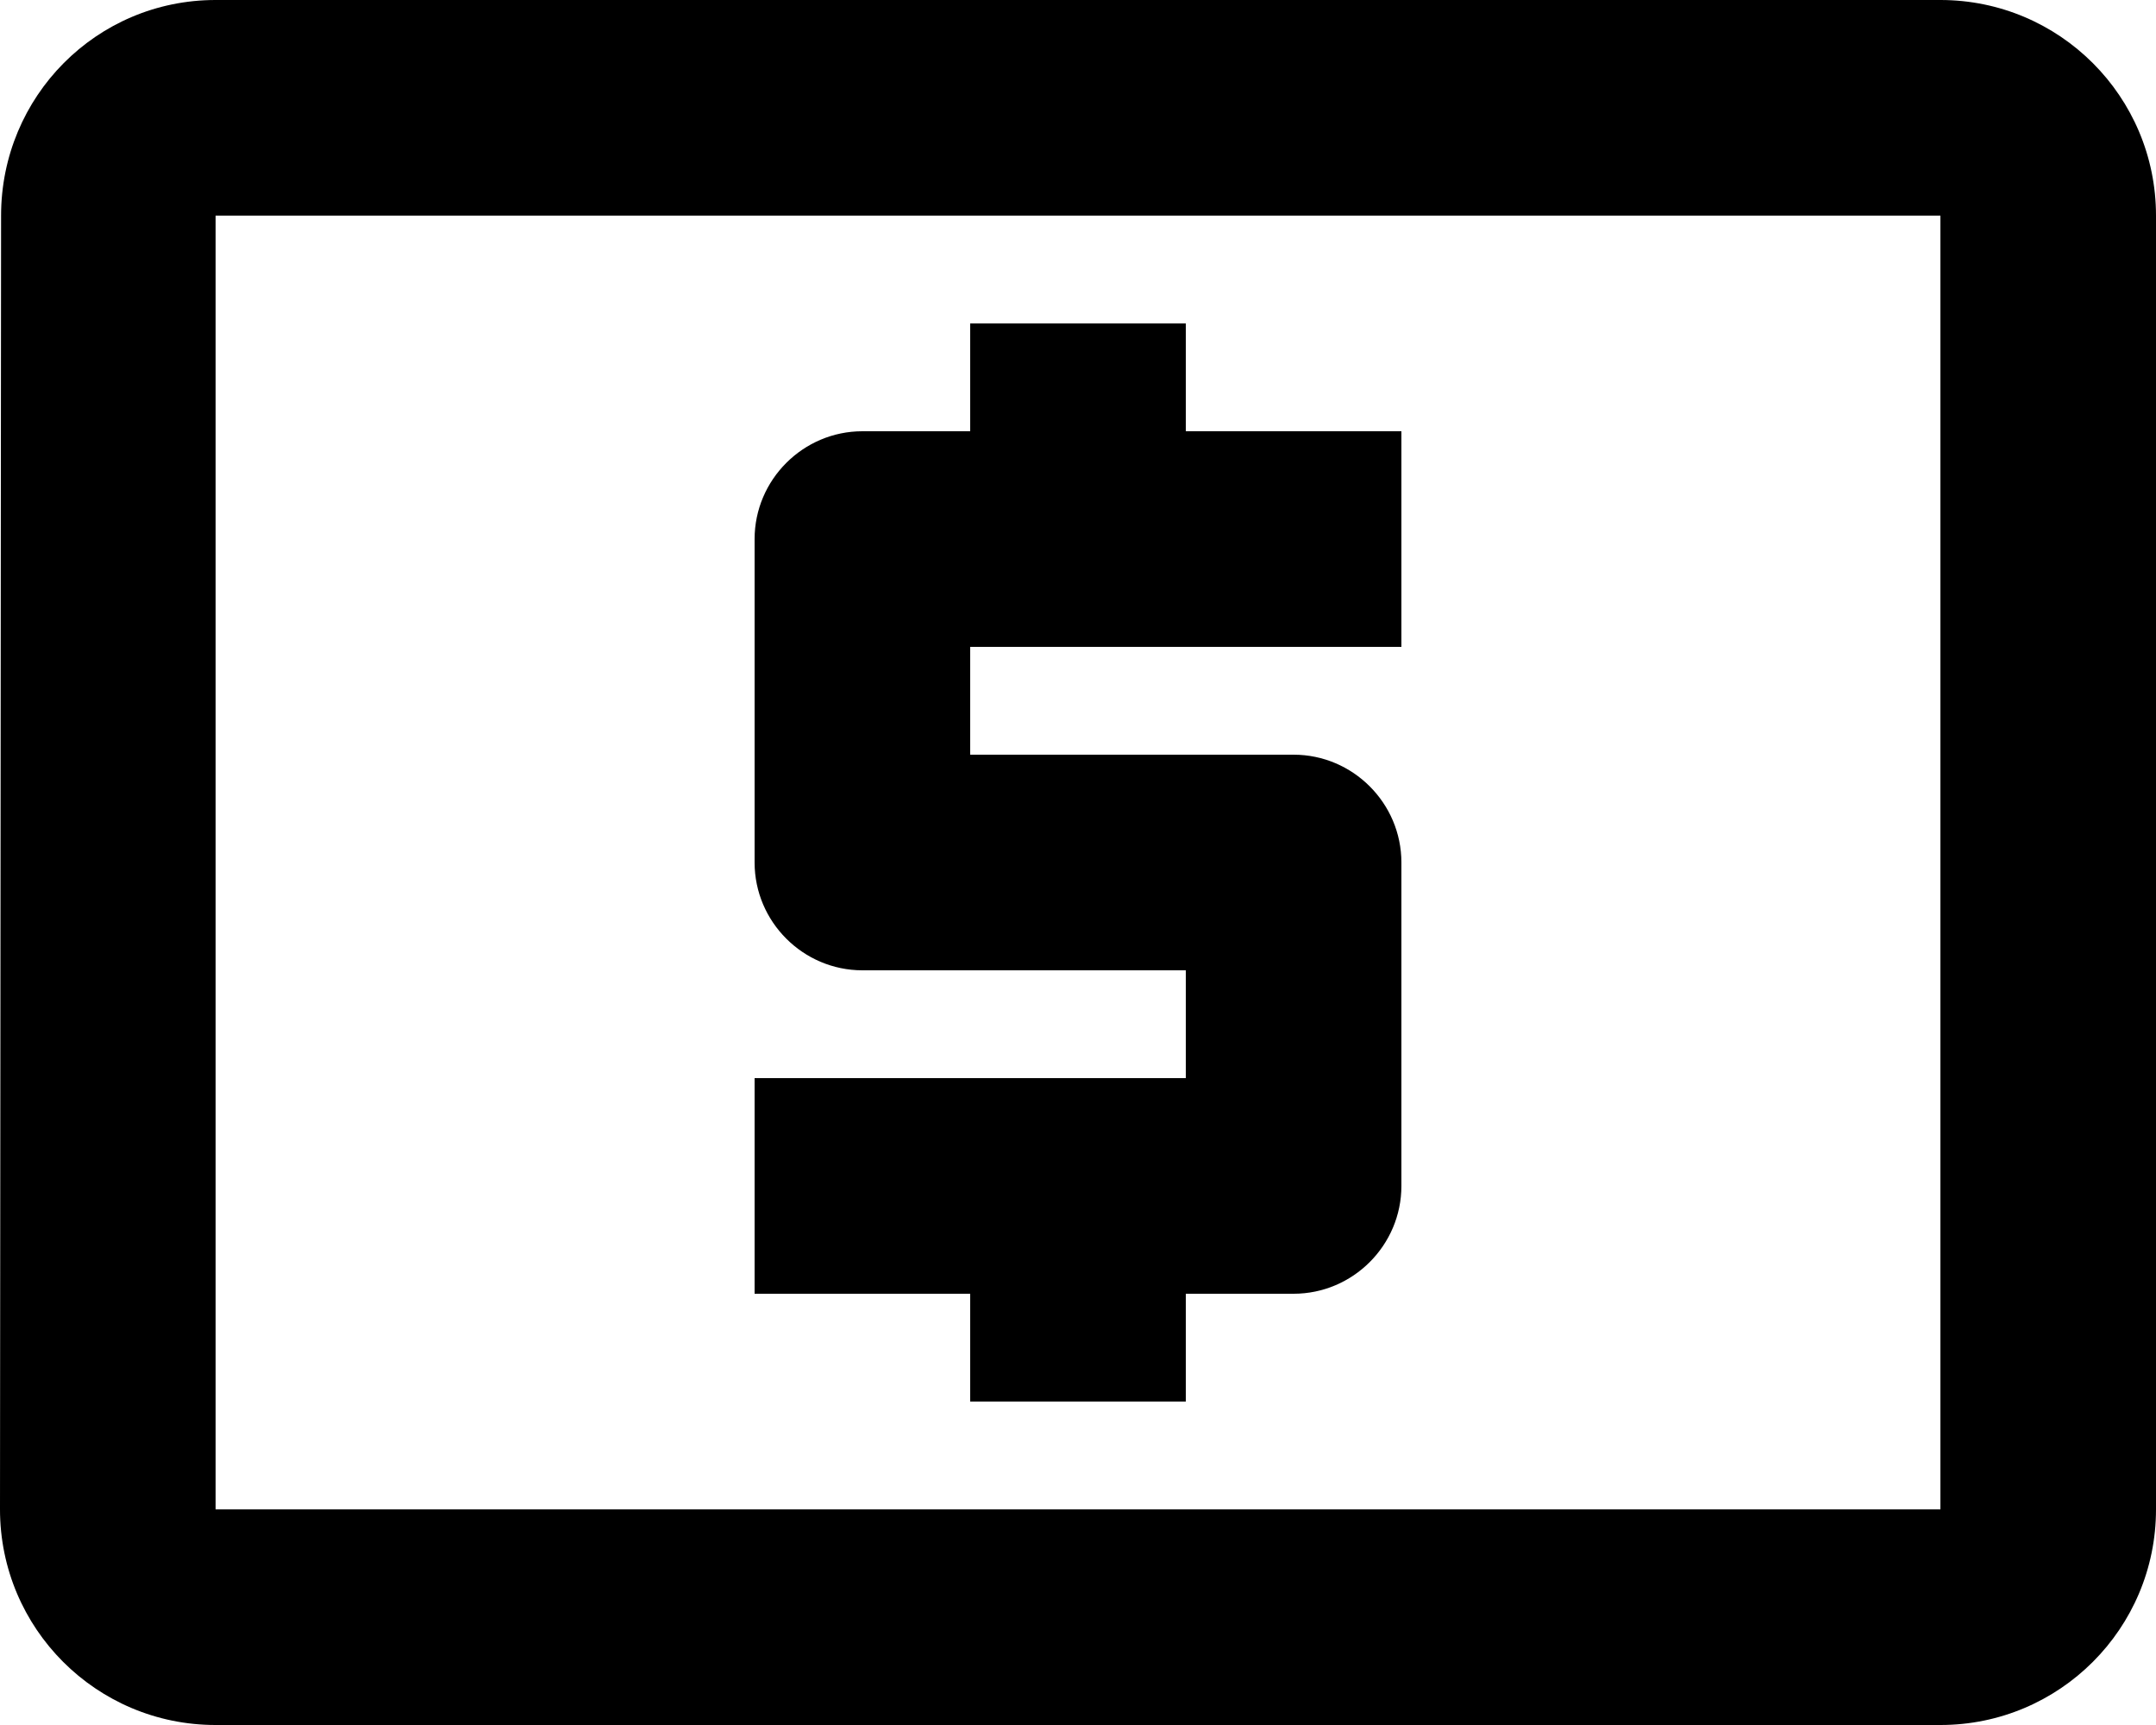 <?xml version="1.0" encoding="UTF-8" standalone="no"?>
<svg width="40px" height="32px" viewBox="0 0 40 32" version="1.1" xmlns="http://www.w3.org/2000/svg" xmlns:xlink="http://www.w3.org/1999/xlink" xmlns:sketch="http://www.bohemiancoding.com/sketch/ns">
    <!-- Generator: Sketch 3.3.3 (12081) - http://www.bohemiancoding.com/sketch -->
    <title>rate</title>
    <desc>Created with Sketch.</desc>
    <defs></defs>
    <g id="Page-1" stroke="none" stroke-width="1" fill="none" fill-rule="evenodd" sketch:type="MSPage">
        <g id="rate" sketch:type="MSArtboardGroup" fill="#000000">
            <path d="M18,26 L22,26 L22,24 L24,24 C25.1,24 26,23.1 26,22 L26,16 C26,14.9 25.1,14 24,14 L18,14 L18,12 L26,12 L26,8 L22,8 L22,6 L18,6 L18,8 L16,8 C14.9,8 14,8.9 14,10 L14,16 C14,17.1 14.9,18 16,18 L22,18 L22,20 L14,20 L14,24 L18,24 L18,26 L18,26 Z M36,0 L4,0 C1.79,0 0.02,1.79 0.02,4 L0,28 C0,30.21 1.79,32 4,32 L36,32 C38.21,32 40,30.21 40,28 L40,4 C40,1.79 38.21,0 36,0 L36,0 Z M36,28 L4,28 L4,4 L36,4 L36,28 L36,28 Z" id="Shape" sketch:type="MSShapeGroup"></path>
        </g>
    </g>
</svg>